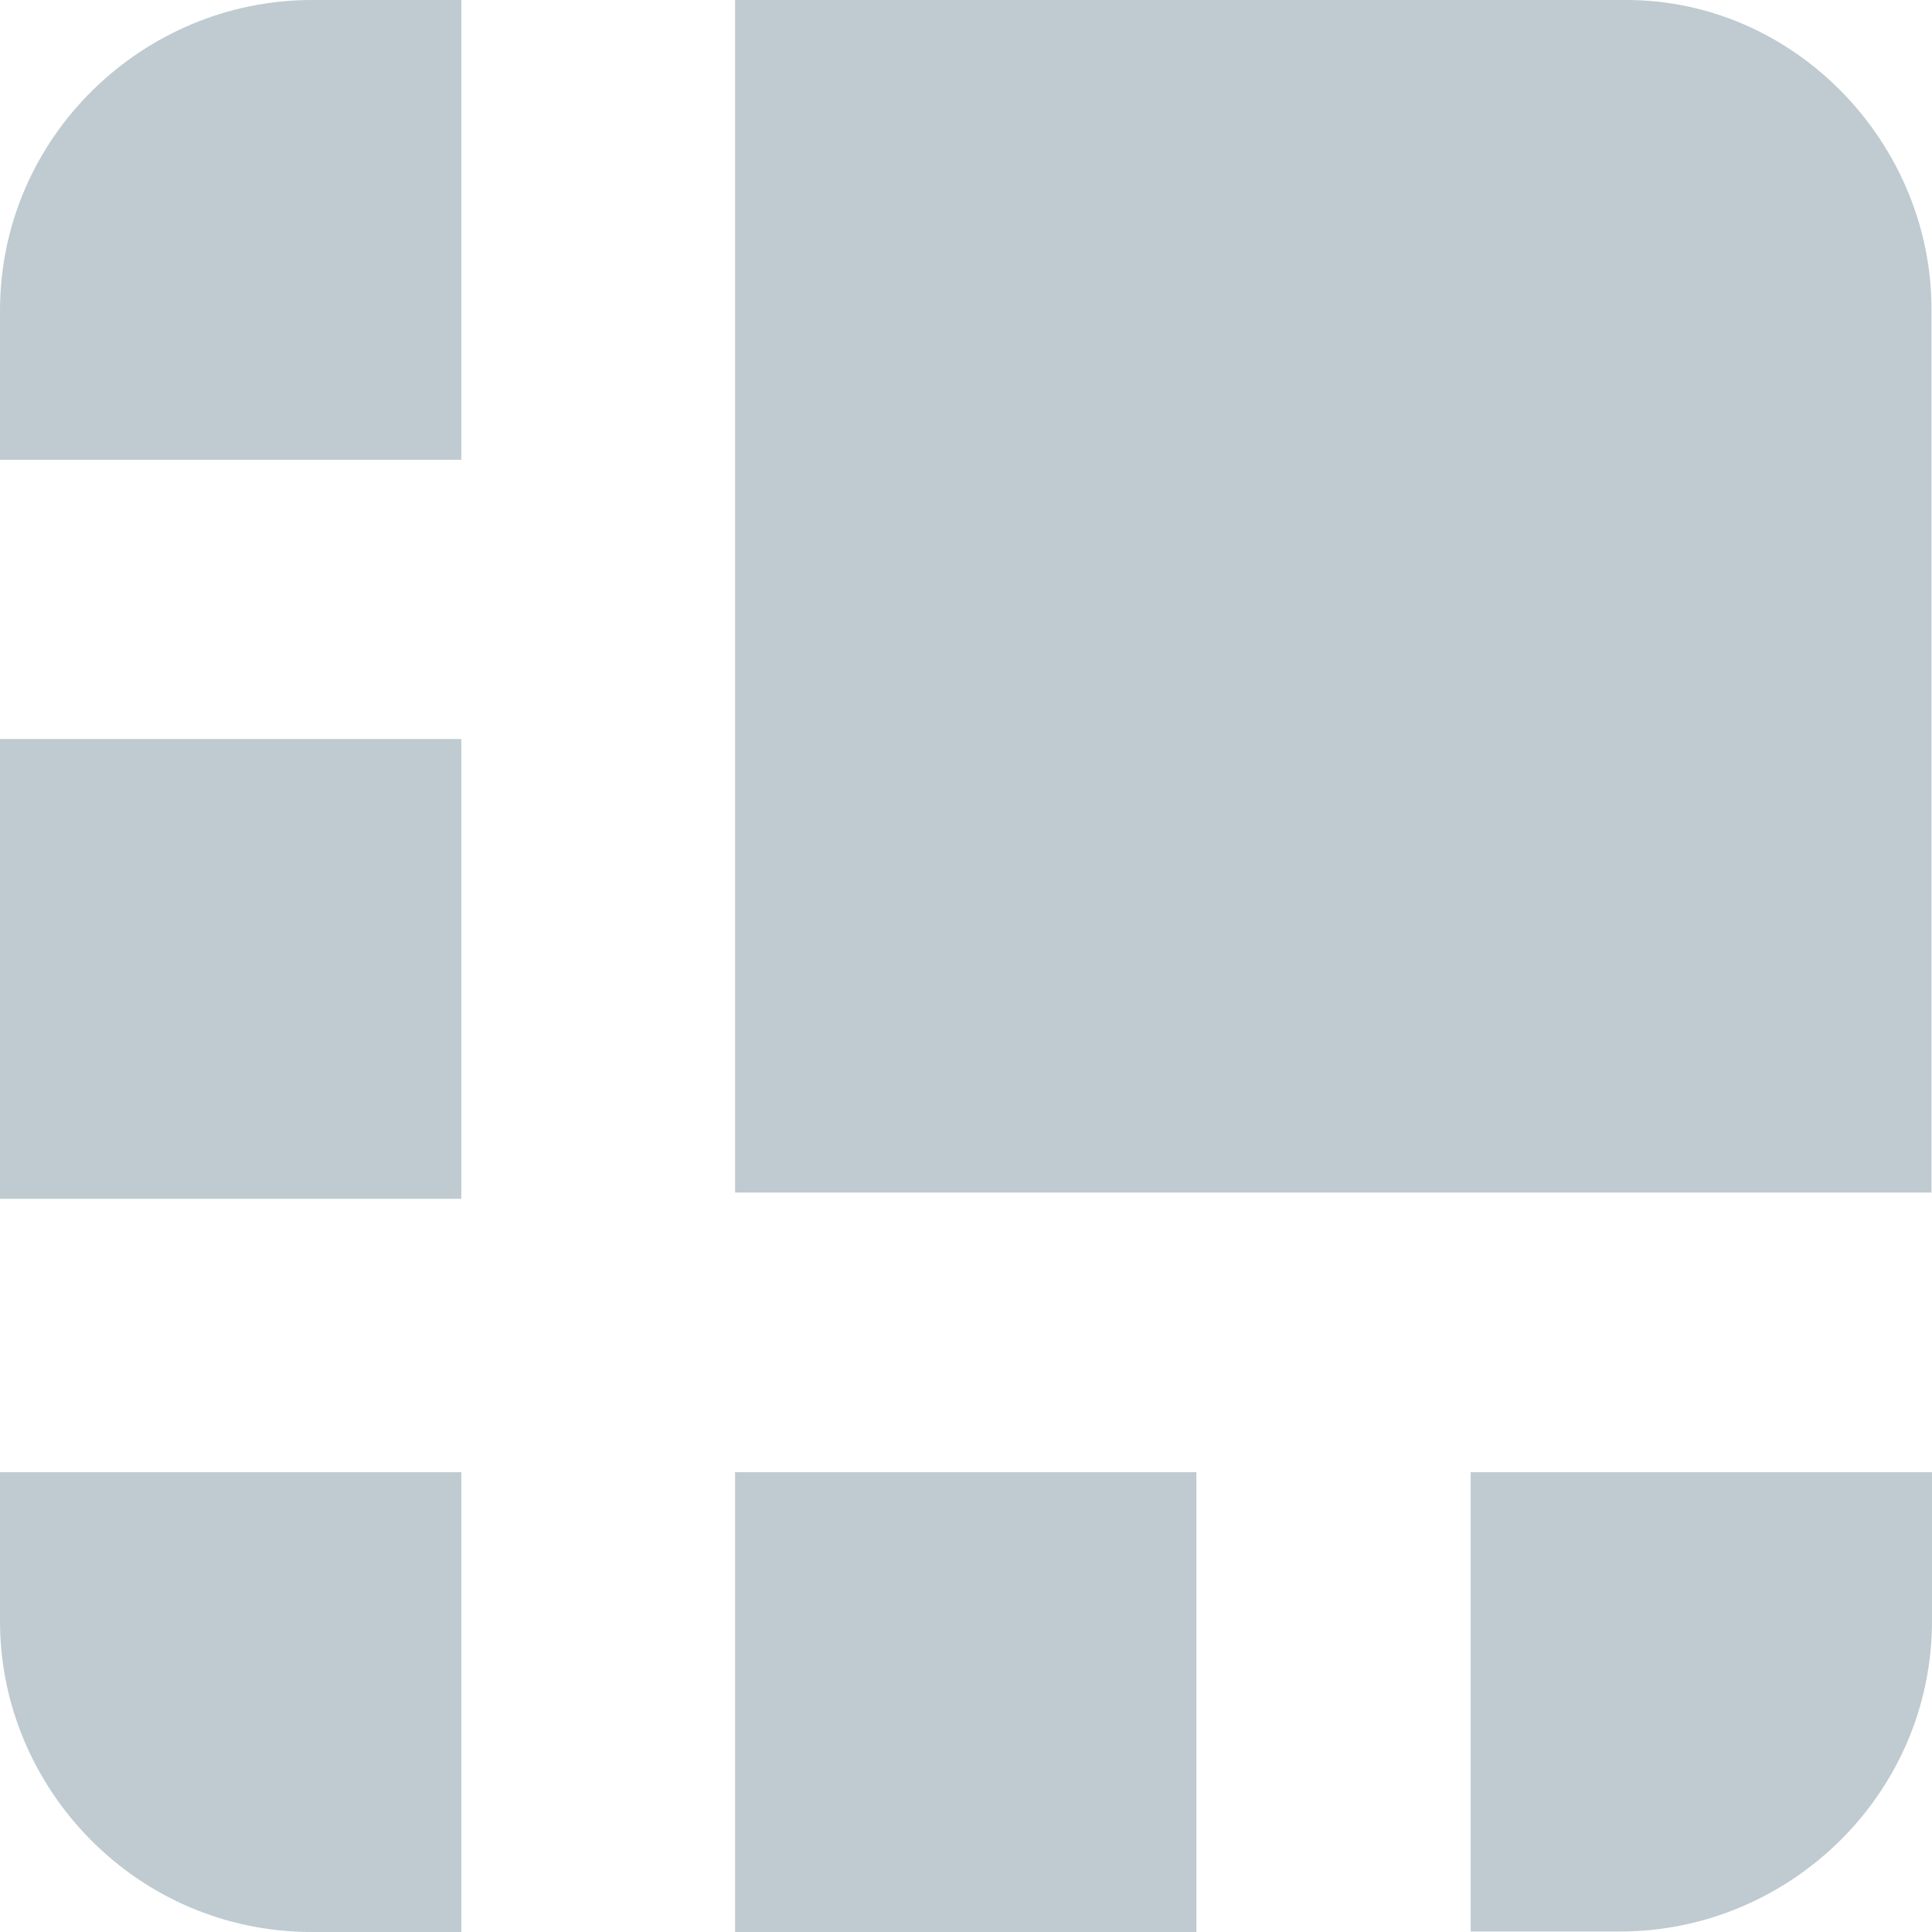 <svg width="40" height="40" viewBox="0 0 40 40" fill="none" xmlns="http://www.w3.org/2000/svg">
<path d="M33.676 0H15.219V24.69H39.99V6.424C40 2.956 37.156 0 33.676 0ZM9.551 0H6.455C2.975 0 0 2.825 0 6.434V9.52H9.551V0ZM0 15.3H9.551V24.82H0V15.3ZM30.449 39.99H33.545C37.025 39.99 40 37.165 40 33.556V30.48H30.449V39.99ZM15.219 30.48H24.77V40H15.219V30.48ZM0 30.48V33.566C0 37.034 2.834 40 6.455 40H9.551V30.48H0Z" fill="#BFCBD1"/>
</svg>
